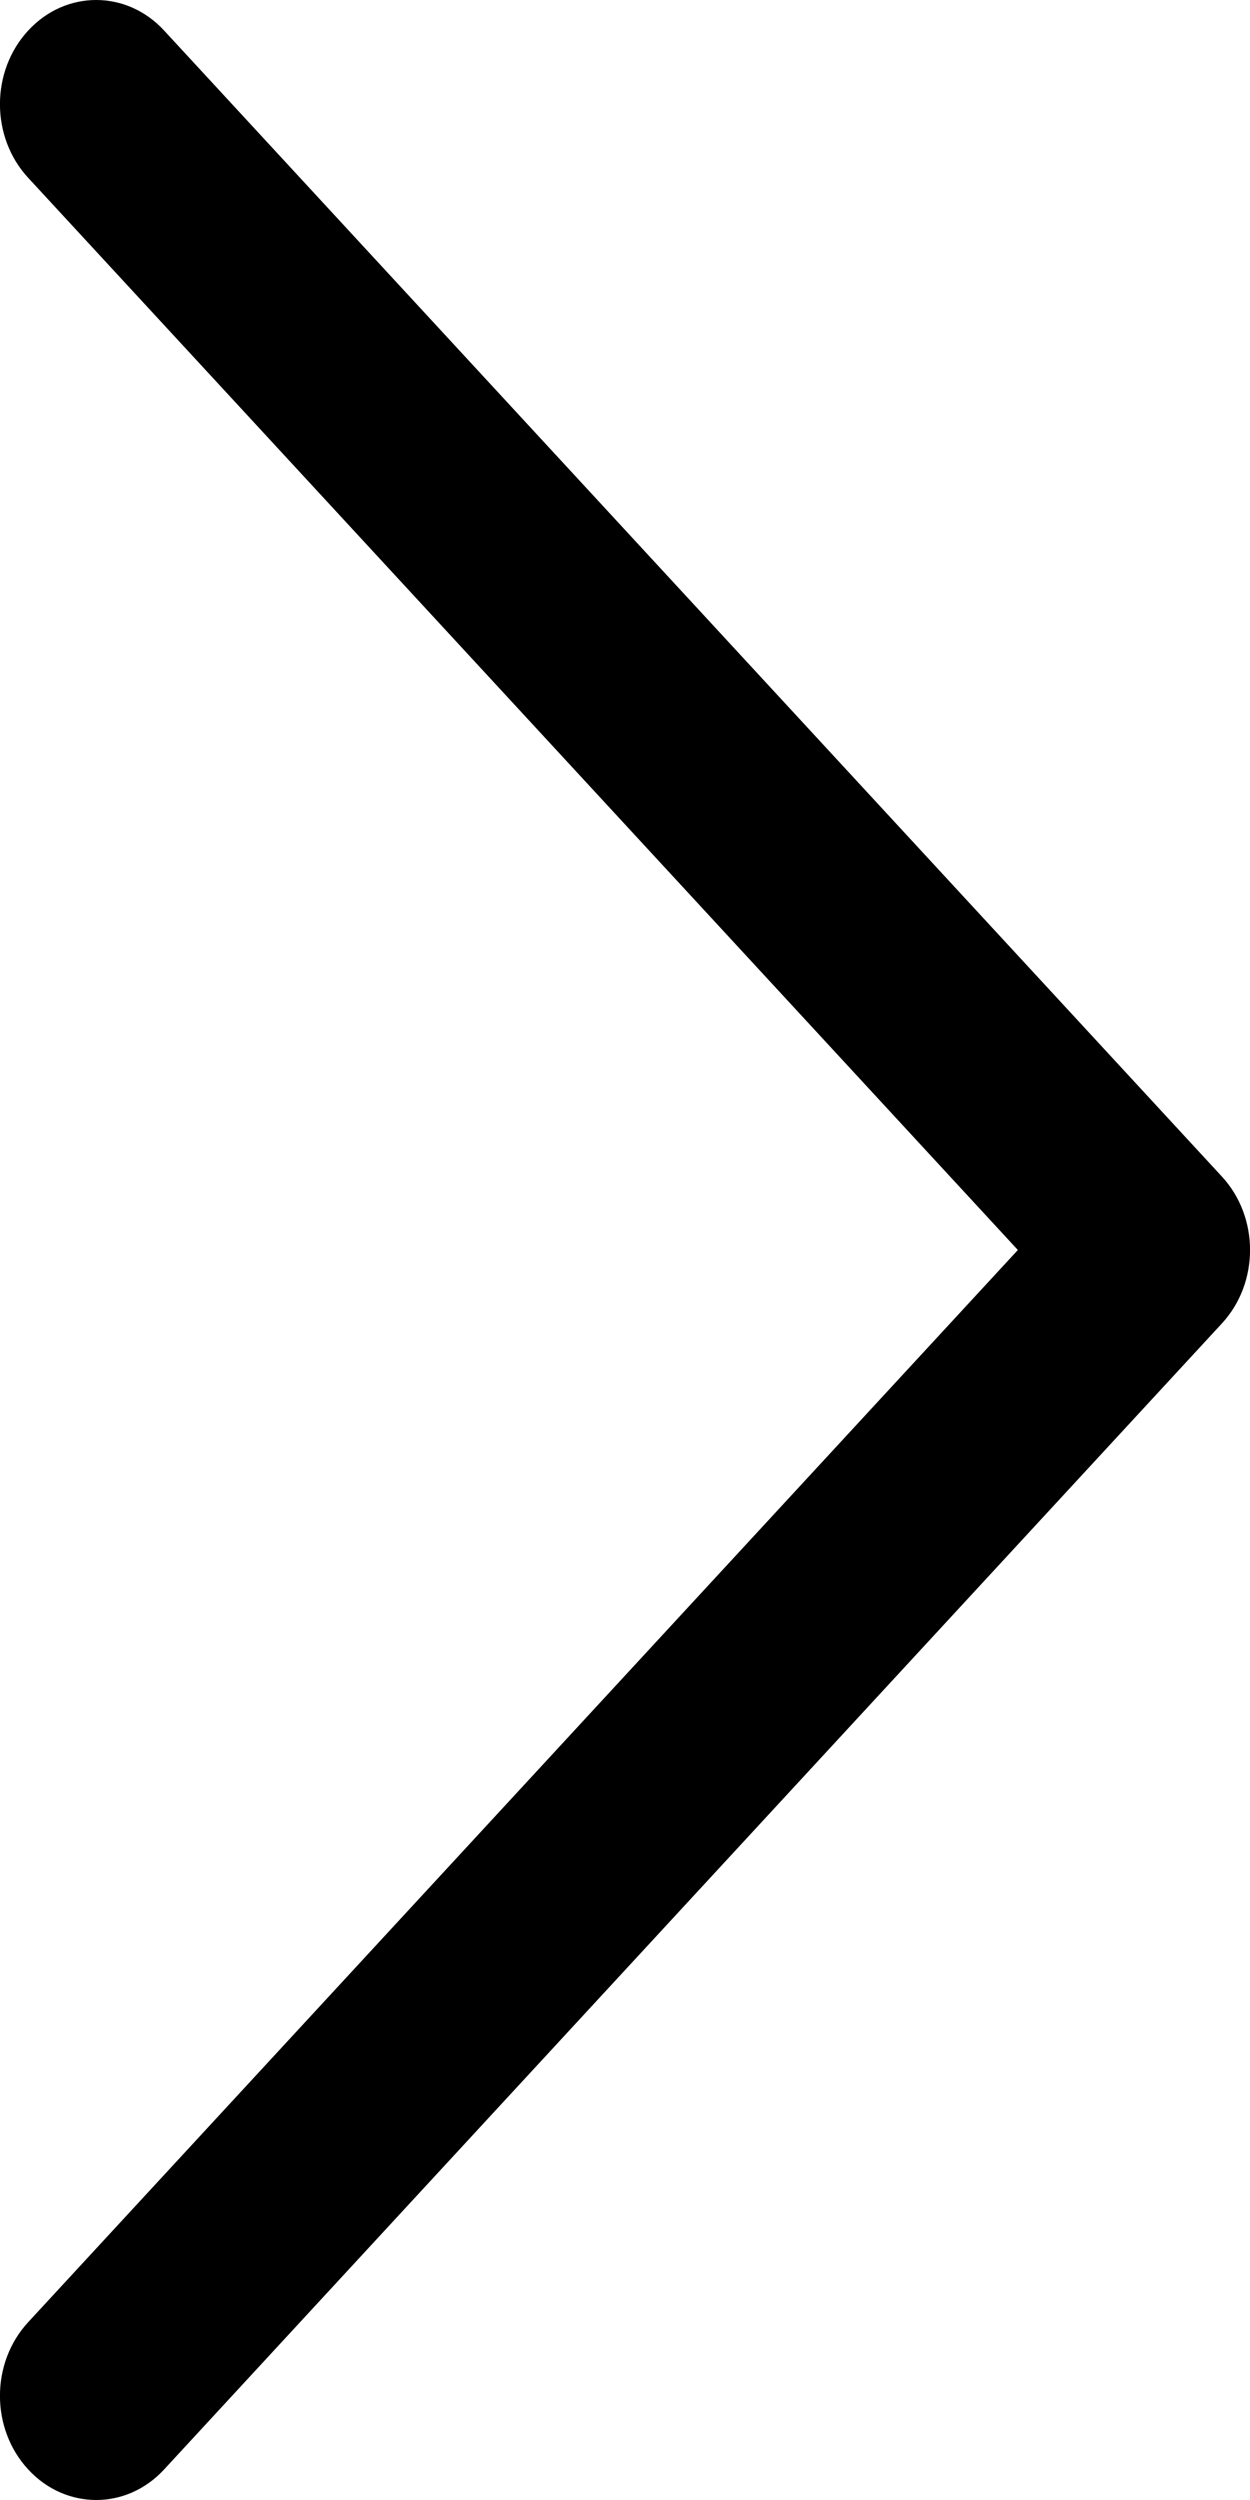 <svg width="7" height="14" viewBox="0 0 7 14" fill="none" xmlns="http://www.w3.org/2000/svg">
<path d="M0.158 13.004L5.7 7L0.158 0.996C-0.053 0.768 -0.053 0.399 0.158 0.171C0.368 -0.057 0.709 -0.057 0.919 0.171L6.842 6.588C7.053 6.816 7.053 7.184 6.842 7.412L0.919 13.829C0.814 13.943 0.676 14 0.539 14C0.401 14 0.263 13.943 0.158 13.829C-0.053 13.601 -0.053 13.232 0.158 13.004Z" fill="black"/>
</svg>
